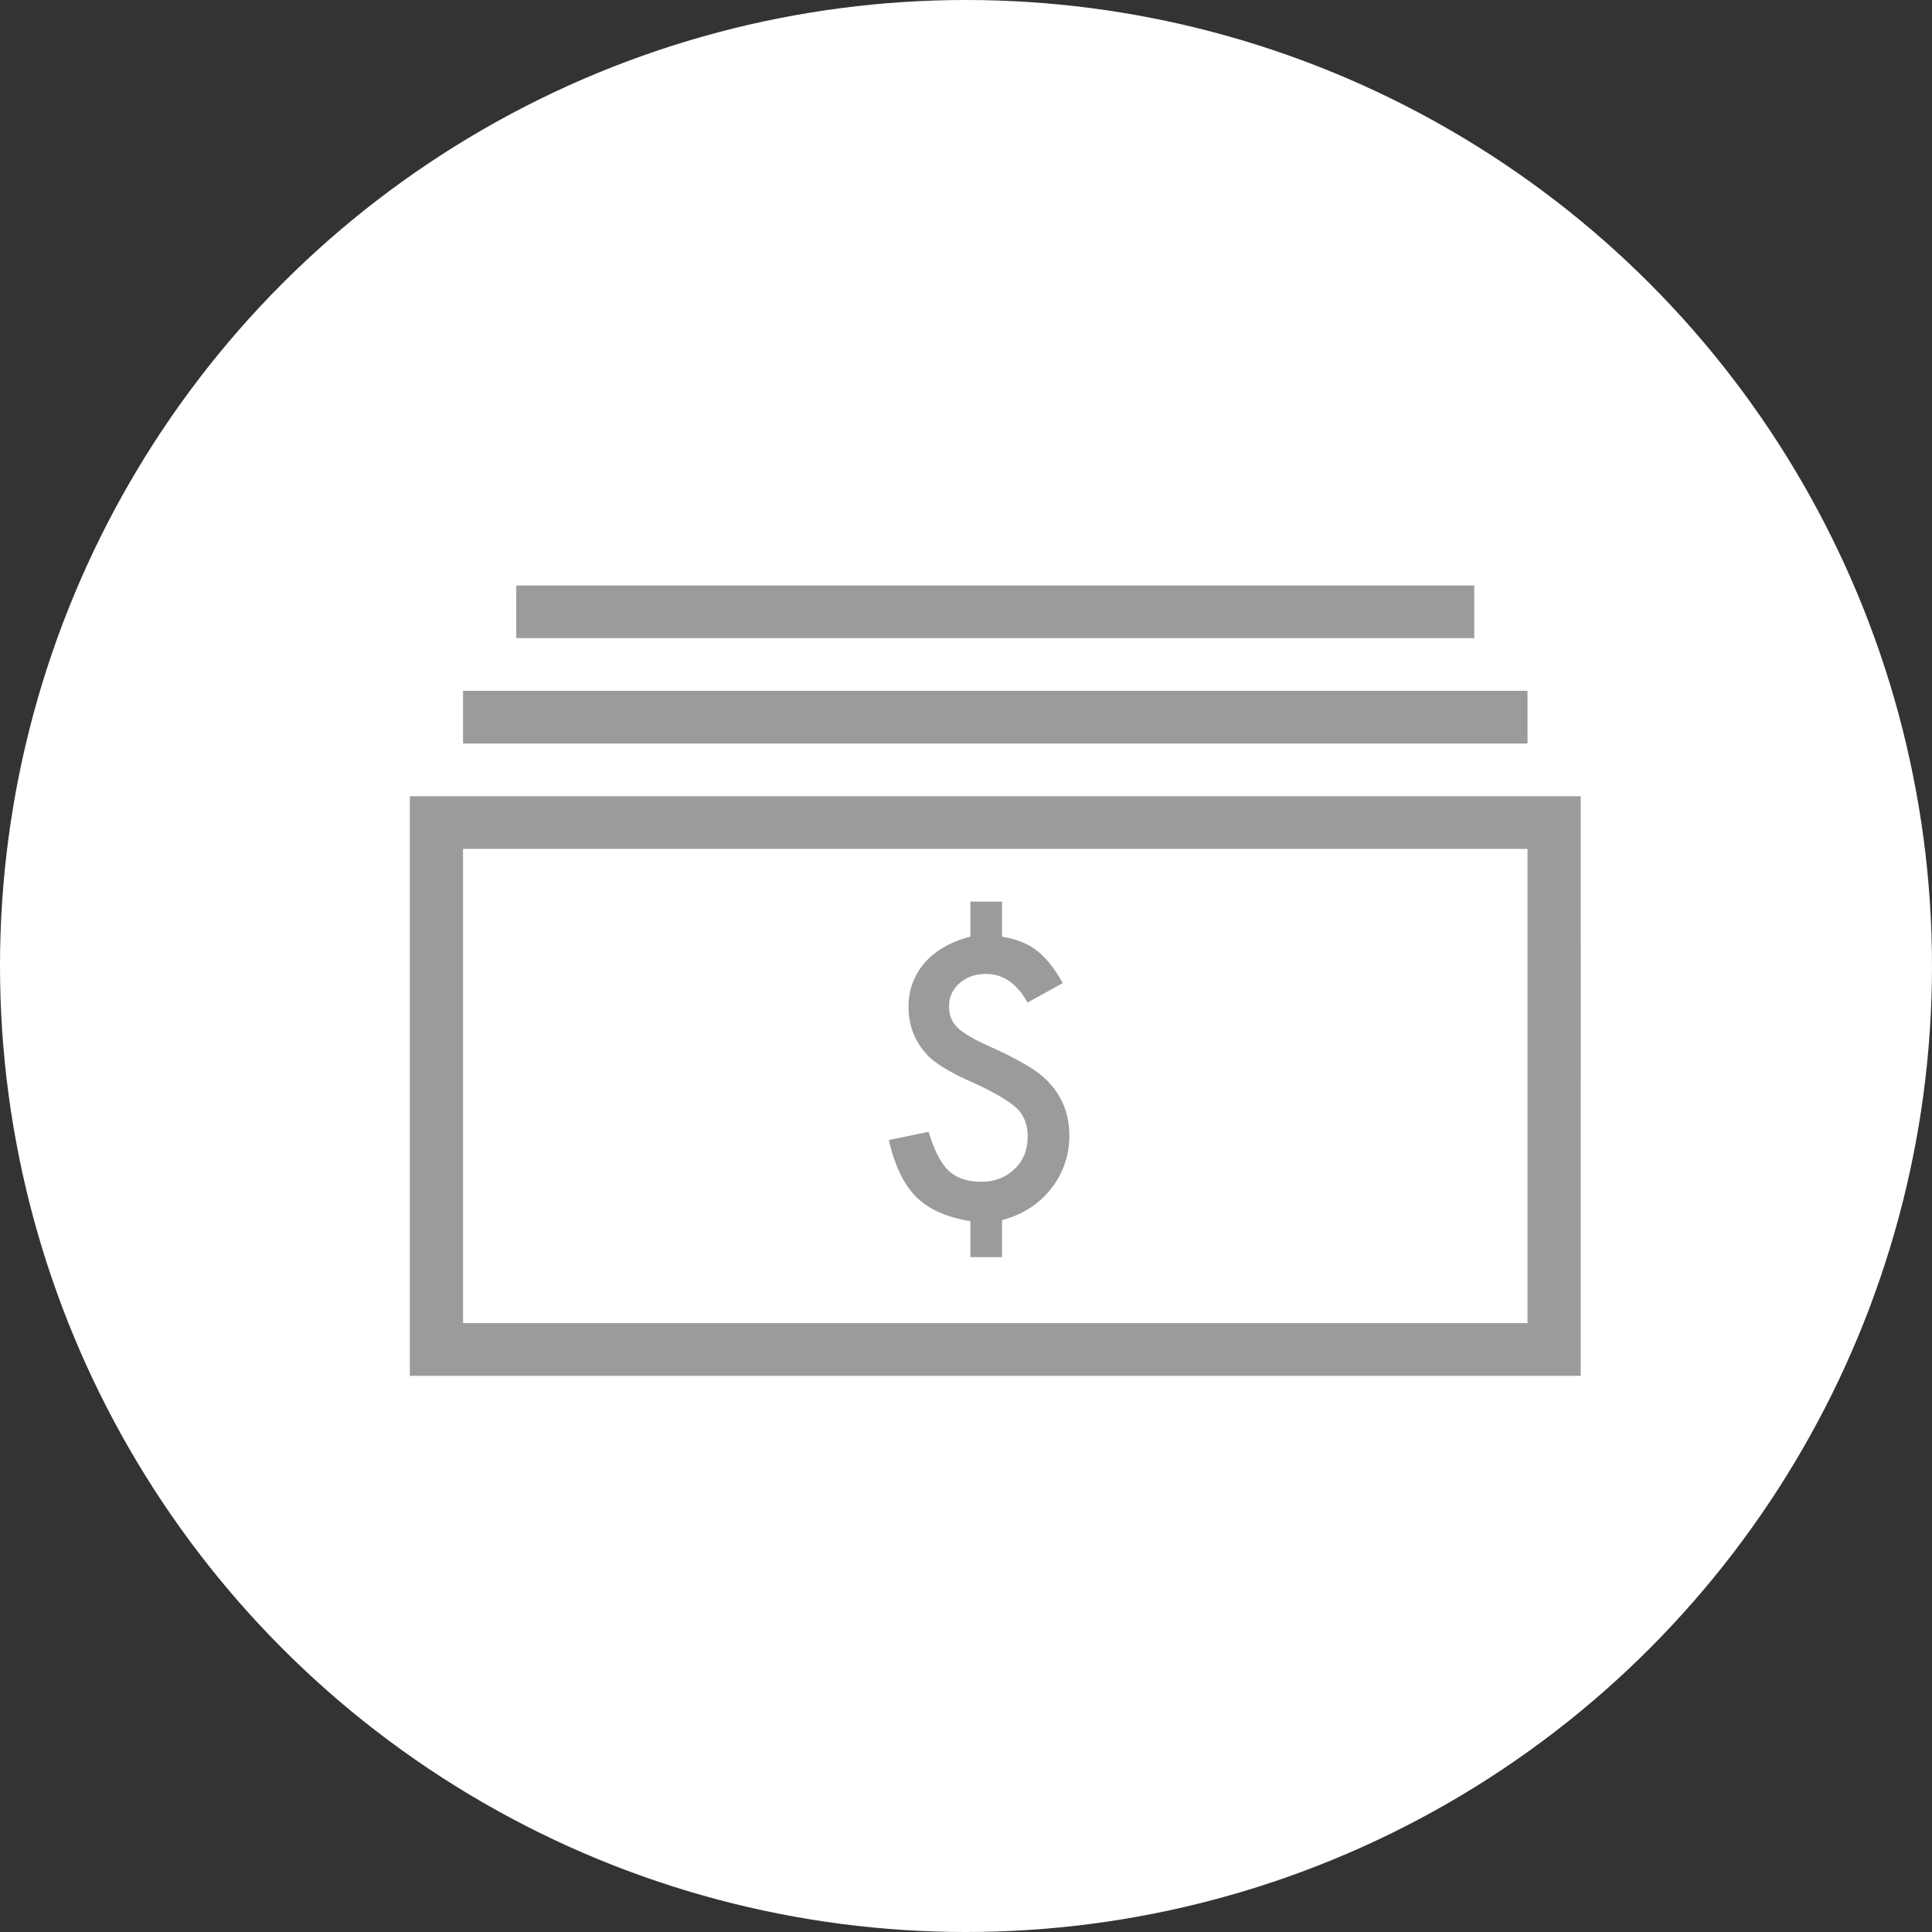 <svg xmlns="http://www.w3.org/2000/svg" width="66" height="66" viewBox="0 0 66 66">
    <rect x="0" y="0" width="66" height="66" fill="#333333" stroke="none"/>
    <g fill="none" fill-rule="evenodd">
        <circle cx="33" cy="33" r="33" fill="#FFF"/>
        <path fill="#9B9B9B" fill-rule="nonzero" d="M14 27.2h40V47H14V27.2zm1.818 1.8v16.2h36.364V29H15.818zm0-5.4v1.8h36.364v-1.8H15.818zm1.818-3.6v1.8h32.728V20H17.636zm16.595 10.8v1.199c.486.077.883.236 1.192.477.309.24.603.61.883 1.107l-1.204.666c-.363-.652-.836-.978-1.421-.978-.363 0-.663.106-.902.318a1.019 1.019 0 0 0-.358.795c0 .29.096.53.29.721.19.188.572.41 1.149.667.498.224.91.435 1.236.633.325.198.57.388.735.572.465.497.698 1.099.698 1.804a2.87 2.87 0 0 1-.63 1.835c-.416.526-.972.88-1.668 1.064v1.266H33.15v-1.23c-.808-.13-1.423-.405-1.847-.825-.425-.42-.738-1.068-.94-1.945l1.36-.281c.185.62.411 1.062.68 1.327.28.253.652.379 1.117.379.453 0 .832-.145 1.137-.434.3-.286.45-.655.45-1.107 0-.404-.125-.728-.376-.973a3.484 3.484 0 0 0-.565-.4 9.724 9.724 0 0 0-.955-.486c-.799-.355-1.324-.681-1.575-.979-.4-.444-.599-.976-.599-1.596a2.236 2.236 0 0 1 .553-1.507c.179-.206.4-.385.664-.536.263-.15.562-.269.896-.354V30.8h1.08z"/>
    </g>
</svg>
